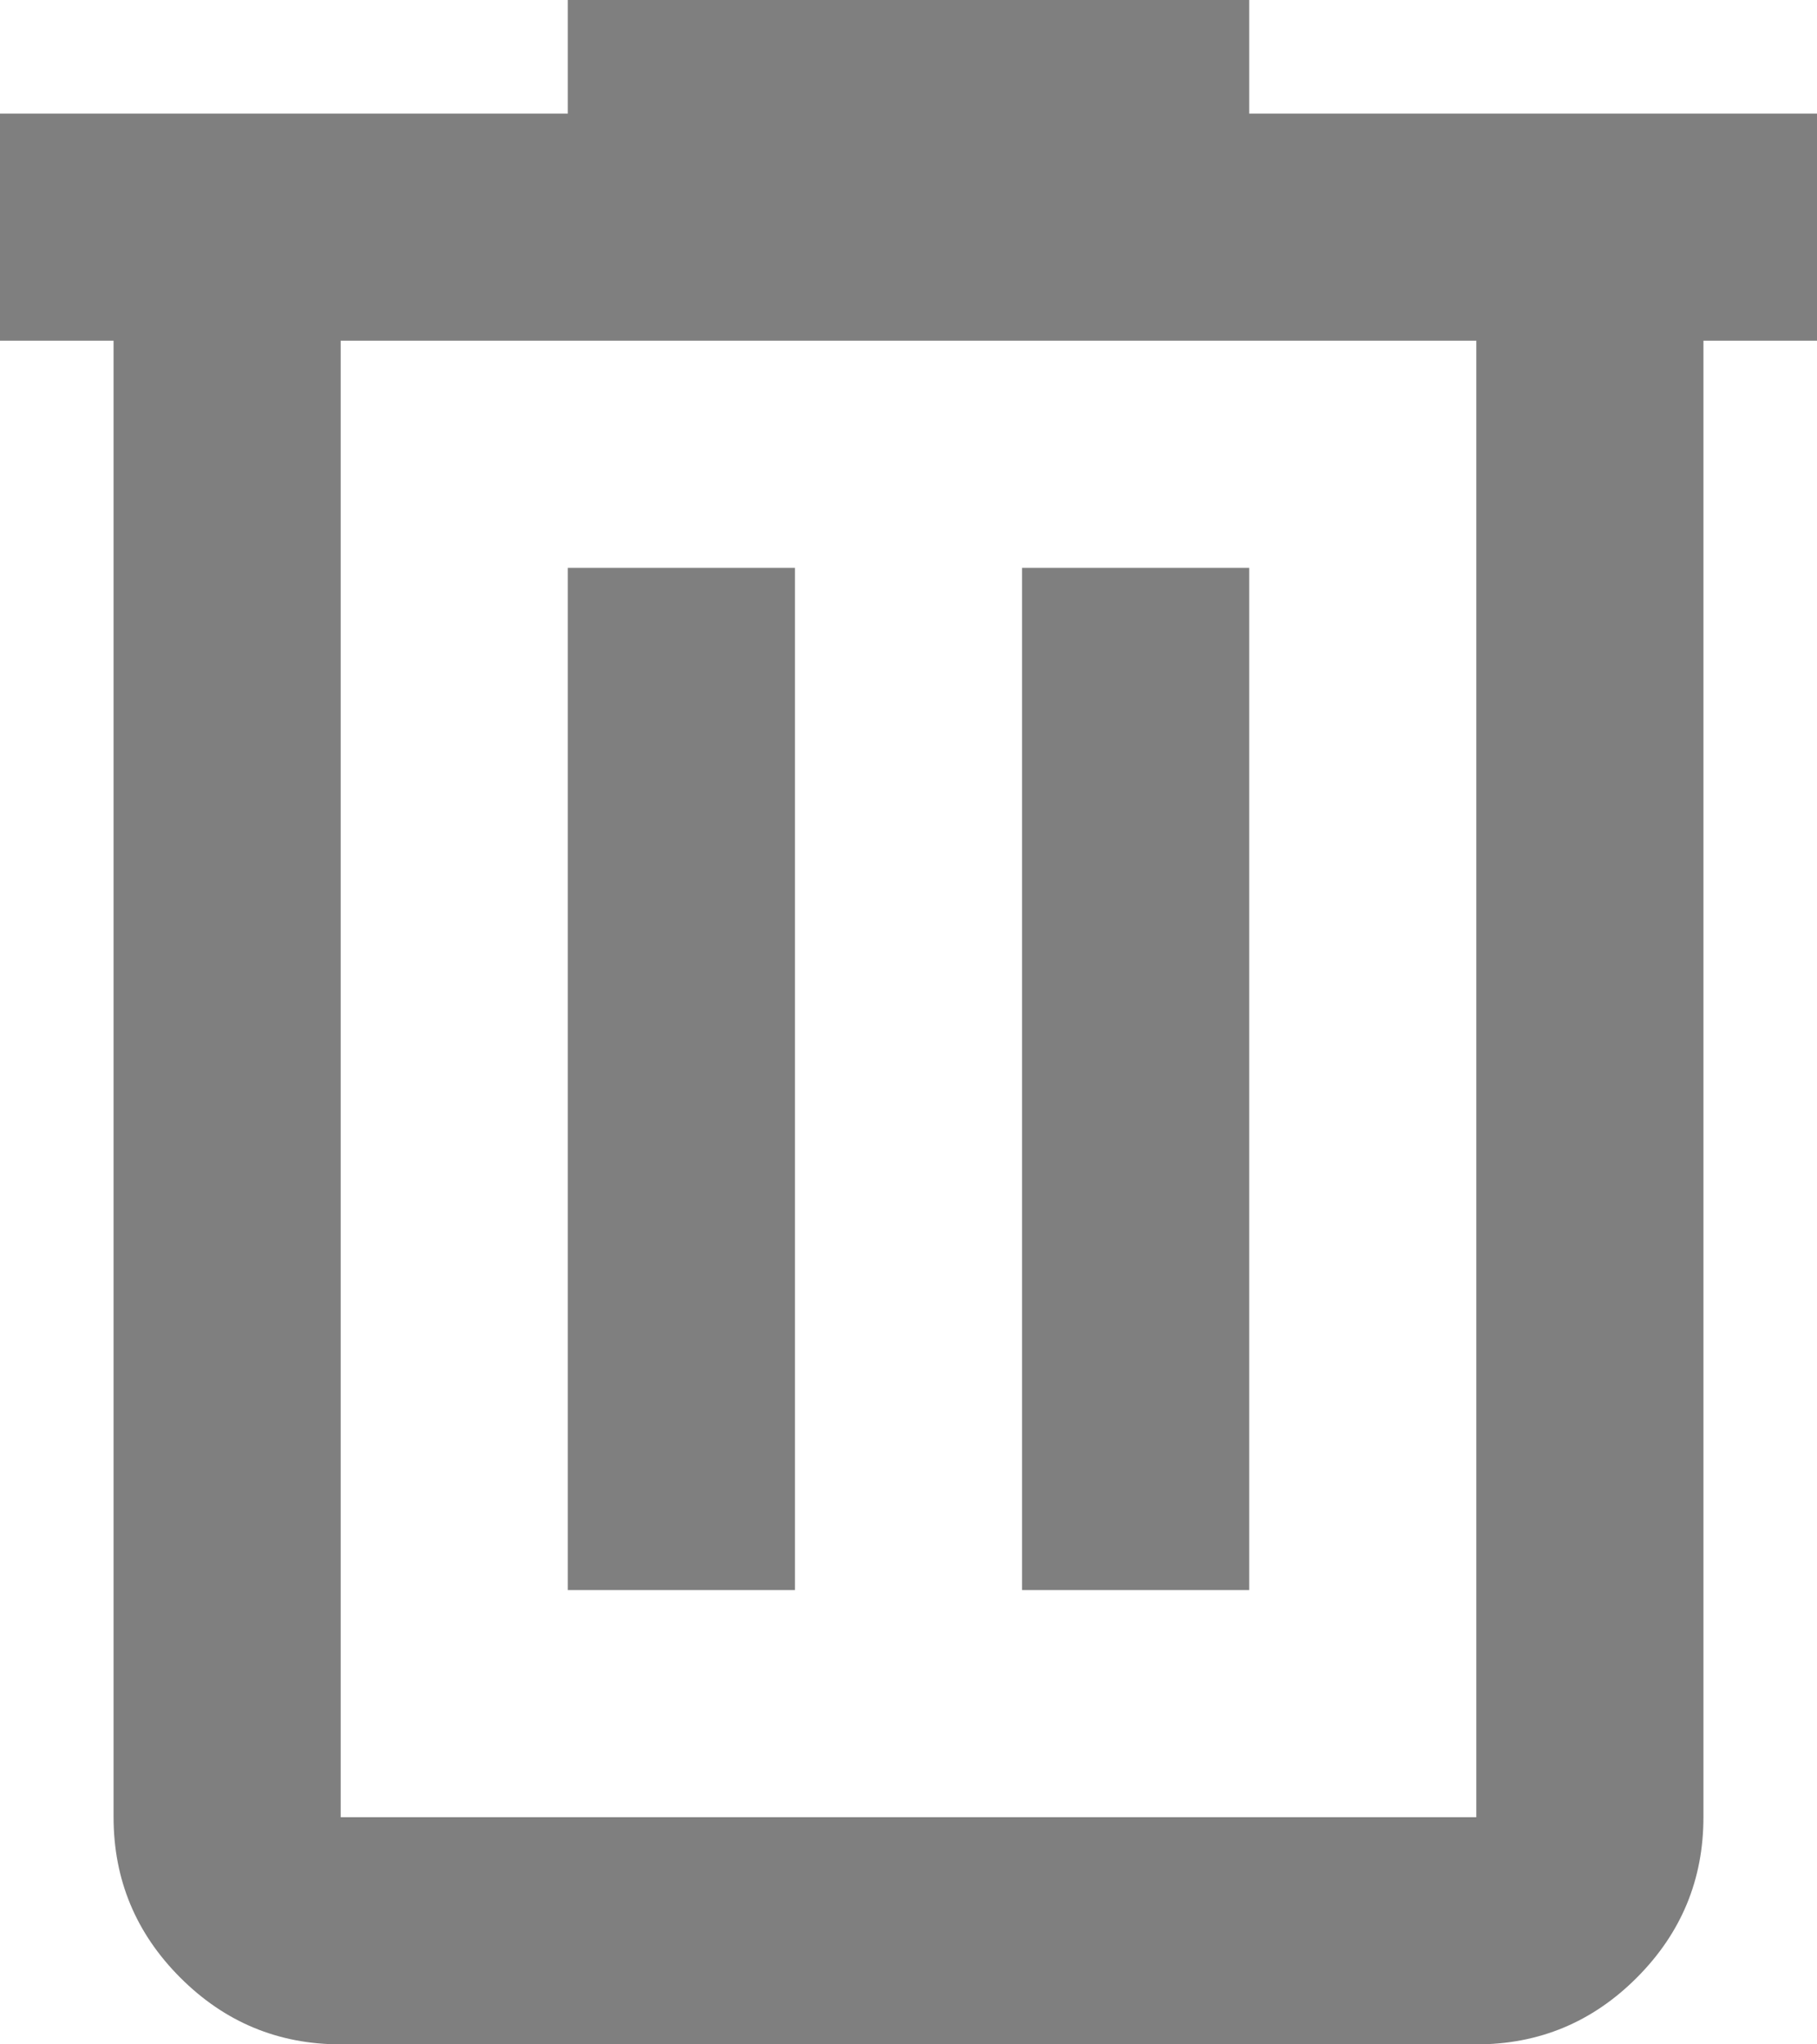 <svg width="32" height="36" viewBox="0 0 32 36" fill="none" xmlns="http://www.w3.org/2000/svg">
<path d="M6 36C4.9 36 3.959 35.609 3.176 34.826C2.393 34.043 2.001 33.101 2 32V6H0V2H10V0H22V2H32V6H30V32C30 33.1 29.609 34.042 28.826 34.826C28.043 35.61 27.101 36.001 26 36H6ZM26 6H6V32H26V6ZM10 28H14V10H10V28ZM18 28H22V10H18V28Z" fill="black" fill-opacity="0.5"/>
</svg>
